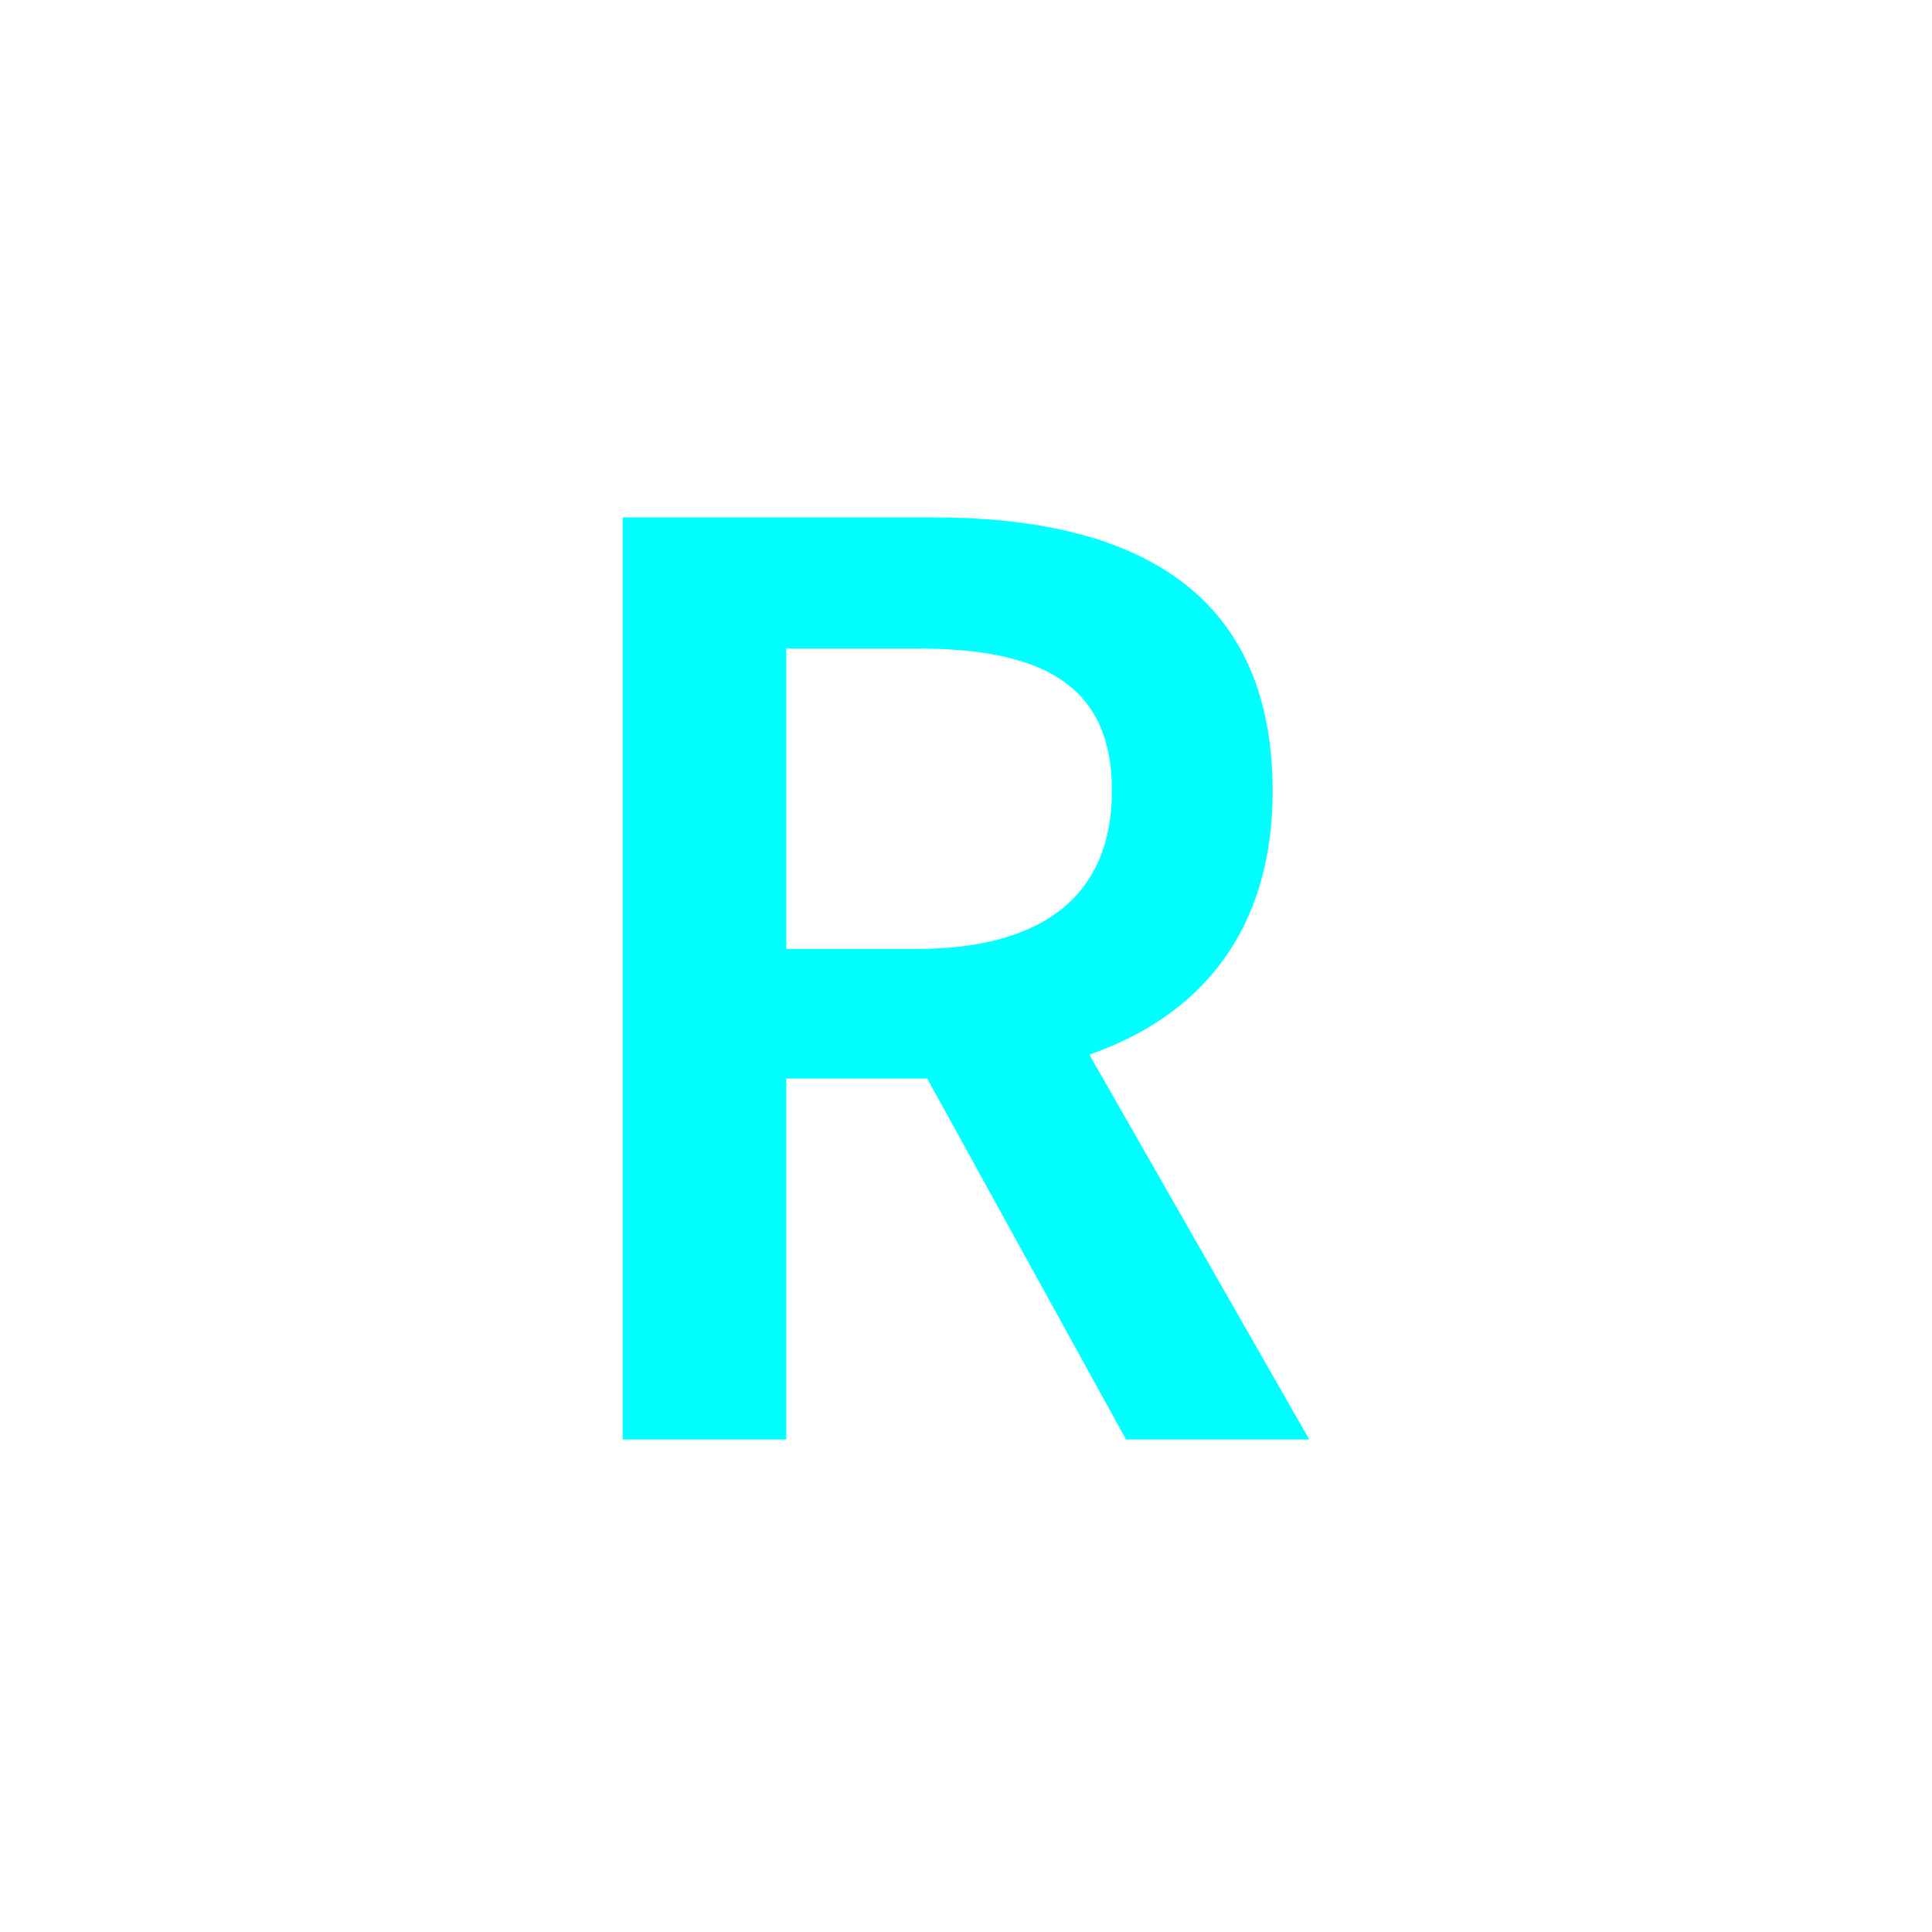 <?xml version="1.0" encoding="utf-8"?>
<!-- Generator: Adobe Illustrator 16.0.0, SVG Export Plug-In . SVG Version: 6.00 Build 0)  -->
<!DOCTYPE svg PUBLIC "-//W3C//DTD SVG 1.1//EN" "http://www.w3.org/Graphics/SVG/1.1/DTD/svg11.dtd">
<svg version="1.1" xmlns="http://www.w3.org/2000/svg" xmlns:xlink="http://www.w3.org/1999/xlink" x="0px" y="0px"
	 width="453.544px" height="453.543px" viewBox="0 0 453.544 453.543" enable-background="new 0 0 453.544 453.543"
	 xml:space="preserve">
<g id="kvadrat">
</g>
<g id="bg" display="none">
	<rect x="-8996.739" y="-8908.876" display="inline" width="15266.867" height="13678.951"/>
</g>
<g id="barvno" display="none">
	<path display="inline" d="M264.339,337.938l-46.67-84.734h-33.1v84.734h-38.395v-216.47h73.148
		c45.016,0,79.439,15.888,79.439,64.213c0,33.099-17.211,52.959-43.029,61.896l51.635,90.361H264.339z M184.569,222.752h30.783
		c29.457,0,45.676-12.578,45.676-37.071c0-24.825-16.219-33.431-45.676-33.431h-30.783V222.752z"/>
	<g id="rdeča7bela" display="inline">
	</g>
	
		<rect x="-9507.024" y="-9328.885" display="inline" fill="none" stroke="#000000" stroke-miterlimit="10" width="16736" height="13952"/>
</g>
<g id="barvno_copy_2">
	<path fill="#00FFFF" d="M264.339,337.938l-46.67-84.734h-33.1v84.734h-38.395v-216.47h73.148c45.016,0,79.439,15.888,79.439,64.213
		c0,33.099-17.211,52.959-43.029,61.896l51.635,90.361H264.339z M184.569,222.752h30.783c29.457,0,45.676-12.578,45.676-37.071
		c0-24.825-16.219-33.431-45.676-33.431h-30.783V222.752z"/>
	<g id="rdeča7bela_copy_4">
	</g>
	<rect x="-9507.024" y="-9328.885" fill="none" stroke="#000000" stroke-miterlimit="10" width="16736" height="13952"/>
</g>
<g id="sivinsko" display="none">
	<g id="rdeča7bela_copy_3" display="inline">
	</g>
	<path display="inline" d="M7229.476,4623.615h-16737v-13953h16737V4623.615z M-9507.024,4622.615h16736l-0.5-13951h-16735.5
		l0.5,13951H-9507.024z"/>
</g>
<g id="linijsko" display="none">
	<path display="inline" d="M264.339,337.938l-46.67-84.734h-33.1v84.734h-38.395v-216.47h73.148
		c45.016,0,79.439,15.888,79.439,64.213c0,33.099-17.211,52.959-43.029,61.896l51.635,90.361H264.339z M184.569,222.752h30.783
		c29.457,0,45.676-12.578,45.676-37.071c0-24.825-16.219-33.431-45.676-33.431h-30.783V222.752z"/>
	<g id="rdeča7bela_copy" display="inline">
	</g>
</g>
<g id="pivot">
	<circle fill="none" cx="227.587" cy="337.885" r="14.133"/>
</g>
</svg>

